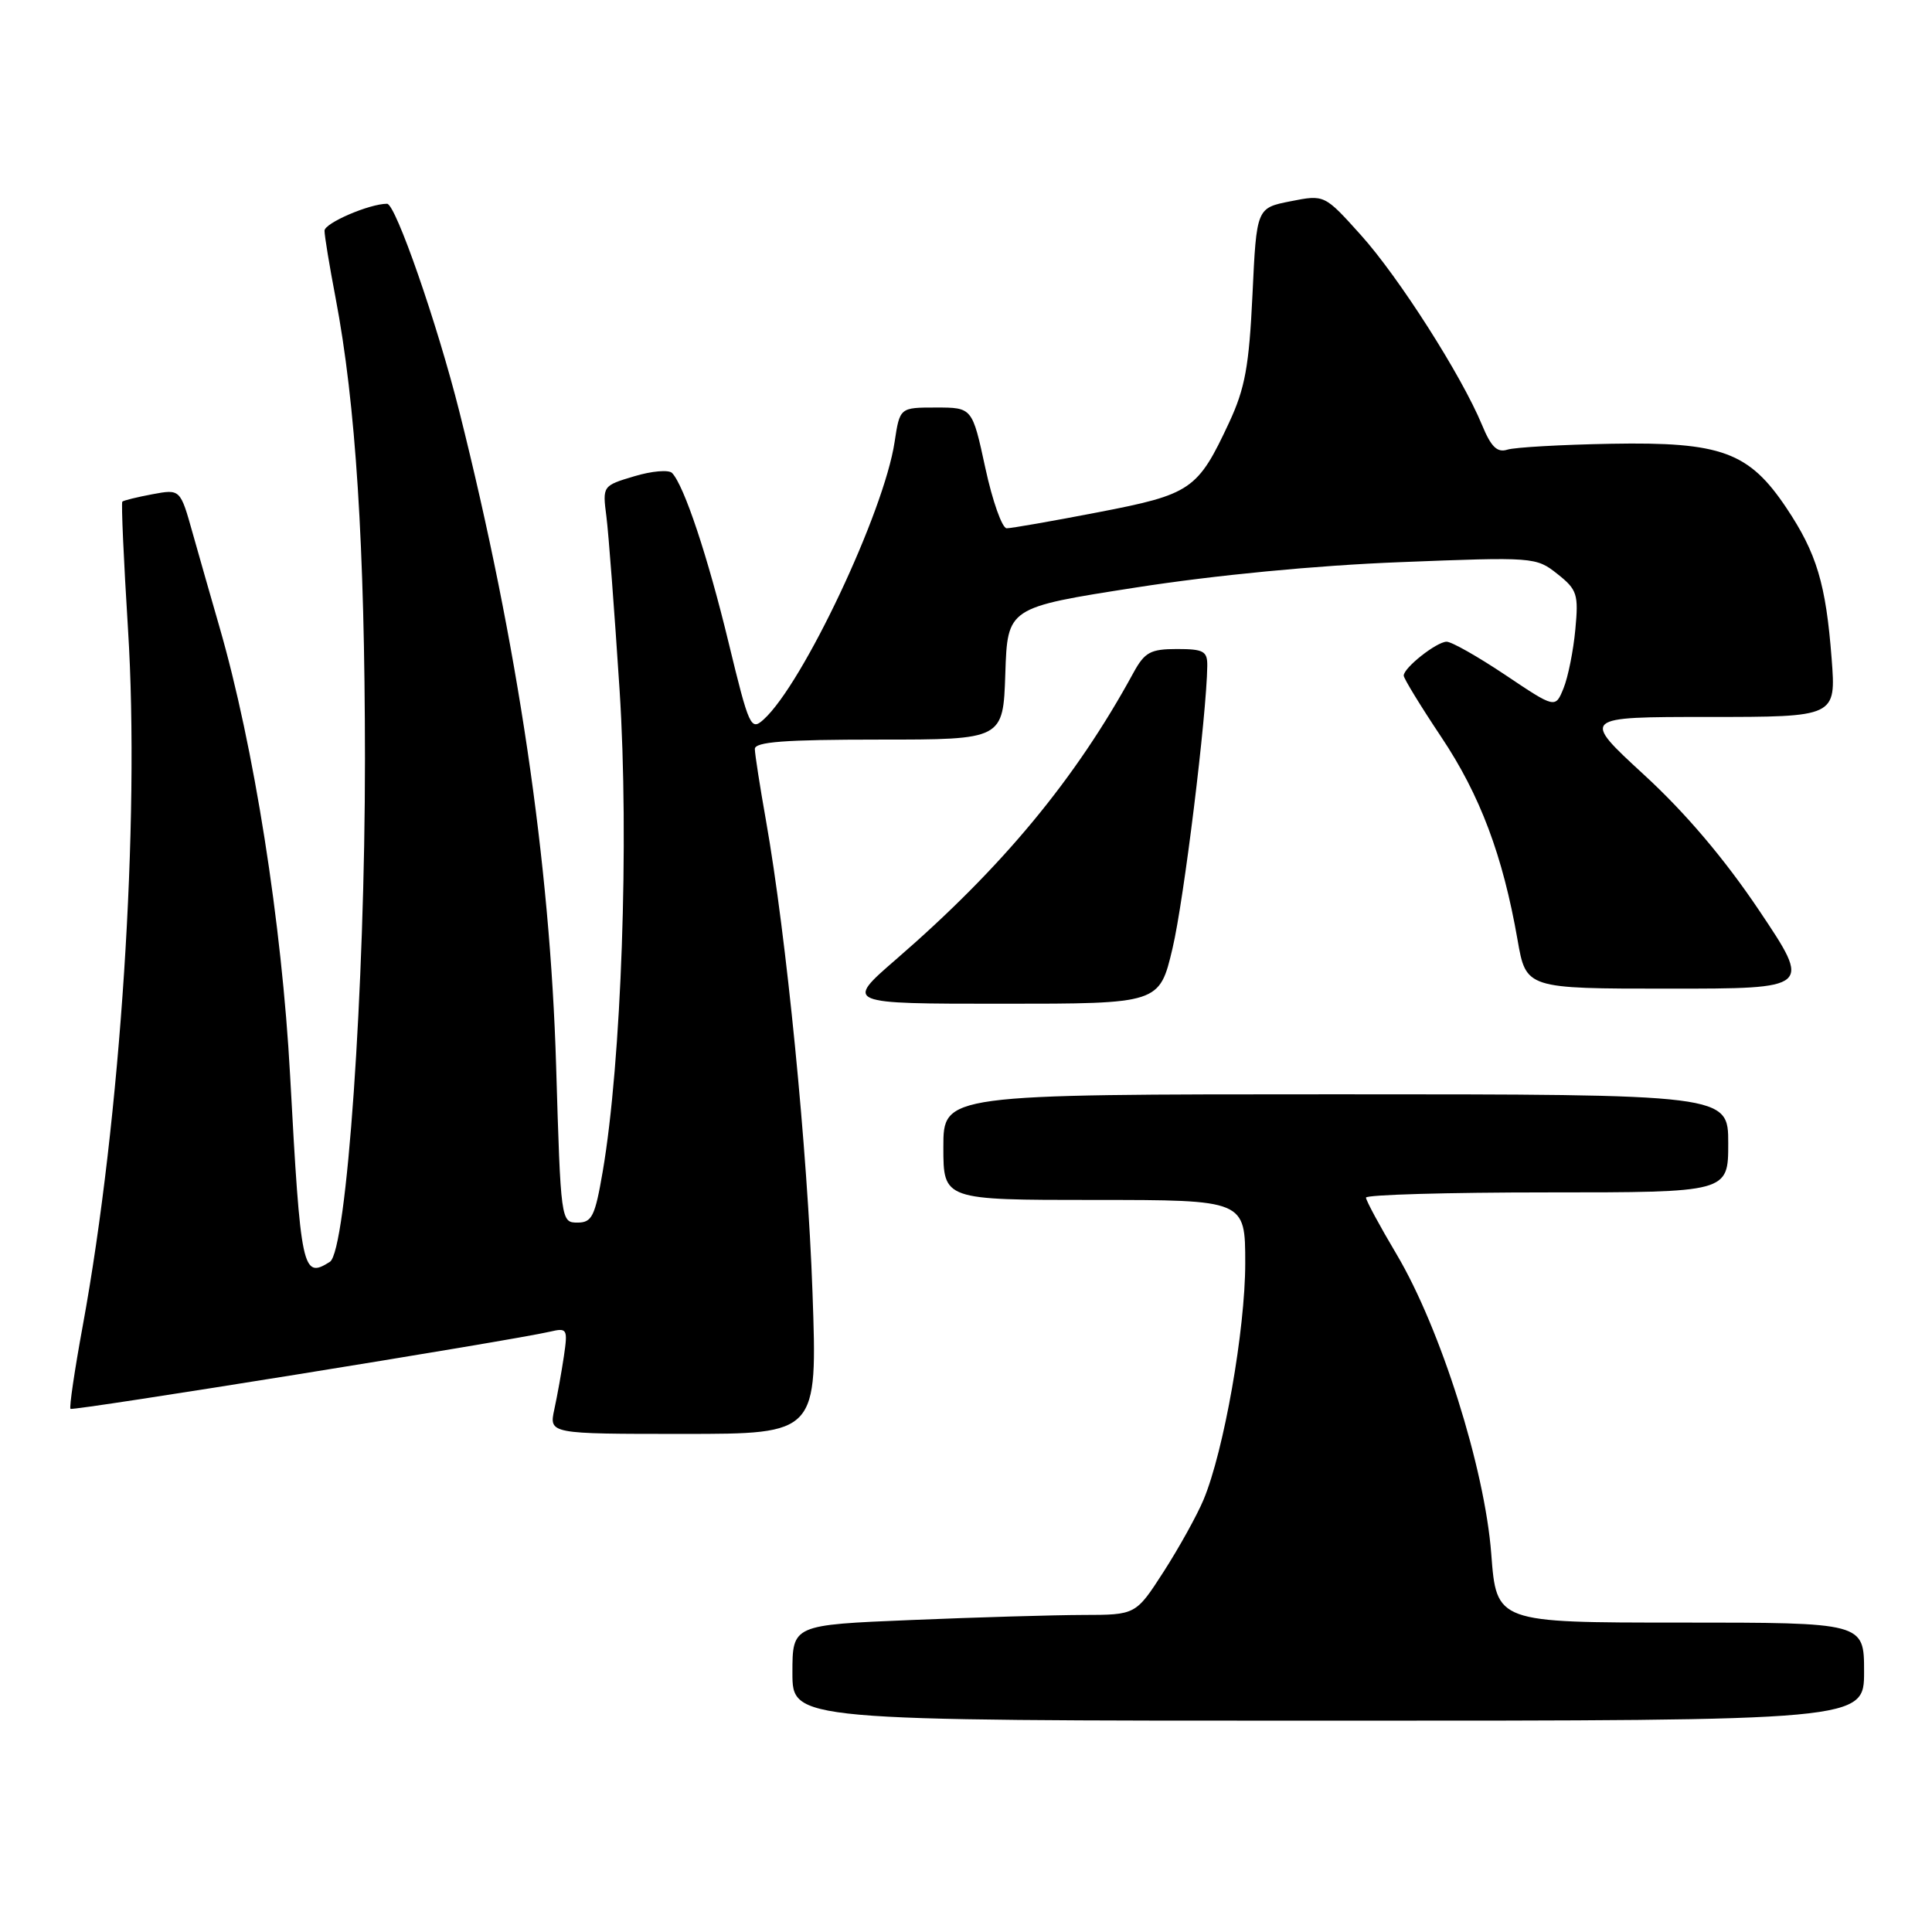 <?xml version="1.0" encoding="UTF-8" standalone="no"?>
<!DOCTYPE svg PUBLIC "-//W3C//DTD SVG 1.1//EN" "http://www.w3.org/Graphics/SVG/1.1/DTD/svg11.dtd" >
<svg xmlns="http://www.w3.org/2000/svg" xmlns:xlink="http://www.w3.org/1999/xlink" version="1.1" viewBox="0 0 256 256">
 <g >
 <path fill="currentColor"
d=" M 247.00 221.50 C 247.00 215.00 247.00 215.00 222.64 215.00 C 198.29 215.00 198.29 215.00 197.60 205.90 C 196.74 194.56 190.88 176.02 185.06 166.21 C 182.83 162.46 181.00 159.07 181.00 158.69 C 181.00 158.31 191.80 158.00 205.00 158.00 C 229.00 158.00 229.00 158.00 229.00 151.50 C 229.00 145.00 229.00 145.00 177.00 145.00 C 125.00 145.00 125.00 145.00 125.00 152.00 C 125.00 159.00 125.00 159.00 145.00 159.00 C 165.00 159.00 165.00 159.00 165.00 167.39 C 165.00 176.20 162.17 192.27 159.48 198.71 C 158.61 200.79 156.23 205.08 154.20 208.24 C 150.50 213.98 150.50 213.98 143.50 213.99 C 139.65 214.00 129.41 214.30 120.75 214.66 C 105.00 215.31 105.00 215.31 105.00 221.66 C 105.00 228.00 105.00 228.00 176.00 228.00 C 247.00 228.00 247.00 228.00 247.00 221.50 Z  M 107.66 171.25 C 107.00 152.45 104.20 124.01 101.49 108.69 C 100.69 104.19 100.03 99.94 100.02 99.25 C 100.00 98.30 103.95 98.00 116.46 98.00 C 132.92 98.00 132.92 98.00 133.21 89.25 C 133.50 80.50 133.50 80.50 150.50 77.85 C 161.00 76.21 174.38 74.92 185.50 74.49 C 203.23 73.79 203.54 73.81 206.36 76.05 C 208.99 78.13 209.18 78.74 208.74 83.41 C 208.48 86.21 207.78 89.71 207.18 91.19 C 206.09 93.88 206.09 93.88 199.47 89.44 C 195.82 87.00 192.32 85.01 191.67 85.03 C 190.32 85.07 186.00 88.48 186.00 89.52 C 186.00 89.90 188.24 93.56 190.97 97.65 C 196.12 105.35 199.13 113.36 201.08 124.52 C 202.21 131.00 202.21 131.00 221.13 131.00 C 240.04 131.00 240.04 131.00 233.11 120.66 C 228.53 113.83 223.34 107.71 217.84 102.66 C 209.52 95.00 209.52 95.00 226.40 95.00 C 243.29 95.00 243.29 95.00 242.70 87.25 C 241.94 77.37 240.72 73.31 236.72 67.32 C 231.75 59.88 228.08 58.54 213.51 58.80 C 206.92 58.92 200.72 59.27 199.74 59.58 C 198.39 60.01 197.58 59.23 196.38 56.32 C 193.67 49.77 185.36 36.74 180.32 31.14 C 175.50 25.78 175.50 25.78 171.00 26.67 C 166.50 27.56 166.50 27.56 165.96 39.03 C 165.51 48.52 164.98 51.45 162.86 56.00 C 158.70 64.92 157.84 65.50 145.50 67.88 C 139.45 69.05 134.00 70.00 133.39 70.00 C 132.79 70.00 131.51 66.40 130.56 62.00 C 128.83 54.00 128.83 54.00 124.03 54.00 C 119.23 54.00 119.23 54.00 118.54 58.56 C 117.15 67.83 106.40 90.61 101.19 95.33 C 99.49 96.87 99.26 96.35 96.56 85.22 C 93.78 73.71 90.64 64.31 89.05 62.67 C 88.61 62.22 86.35 62.41 84.04 63.11 C 79.84 64.36 79.83 64.39 80.35 68.43 C 80.64 70.67 81.42 81.03 82.10 91.46 C 83.38 111.38 82.35 140.71 79.86 155.25 C 78.84 161.19 78.44 162.00 76.51 162.00 C 74.33 162.00 74.30 161.77 73.69 141.25 C 72.89 114.32 68.63 85.47 60.87 54.55 C 57.94 42.90 52.42 27.00 51.29 27.00 C 48.95 27.00 43.00 29.56 43.00 30.57 C 43.00 31.26 43.66 35.25 44.46 39.44 C 47.14 53.46 48.34 72.29 48.36 100.50 C 48.37 130.89 45.94 165.78 43.71 167.20 C 40.08 169.50 39.85 168.43 38.44 142.50 C 37.35 122.35 33.65 98.87 29.07 83.04 C 28.03 79.44 26.44 73.87 25.53 70.65 C 23.89 64.80 23.89 64.80 20.19 65.49 C 18.16 65.87 16.37 66.31 16.21 66.47 C 16.05 66.62 16.39 74.22 16.96 83.35 C 18.56 108.77 15.99 148.32 10.95 175.76 C 9.88 181.58 9.16 186.49 9.34 186.68 C 9.66 186.99 67.80 177.64 72.89 176.45 C 75.15 175.92 75.25 176.09 74.72 179.70 C 74.41 181.79 73.84 184.96 73.45 186.75 C 72.75 190.00 72.75 190.00 90.53 190.00 C 108.32 190.00 108.32 190.00 107.66 171.25 Z  M 155.37 125.64 C 156.88 119.25 159.88 94.80 159.97 88.25 C 160.00 86.28 159.49 86.00 155.95 86.00 C 152.45 86.00 151.68 86.42 150.20 89.12 C 142.53 103.21 132.83 114.92 118.72 127.13 C 111.95 133.00 111.95 133.00 132.79 133.00 C 153.63 133.00 153.63 133.00 155.37 125.64 Z "/>
</g>
</svg>
